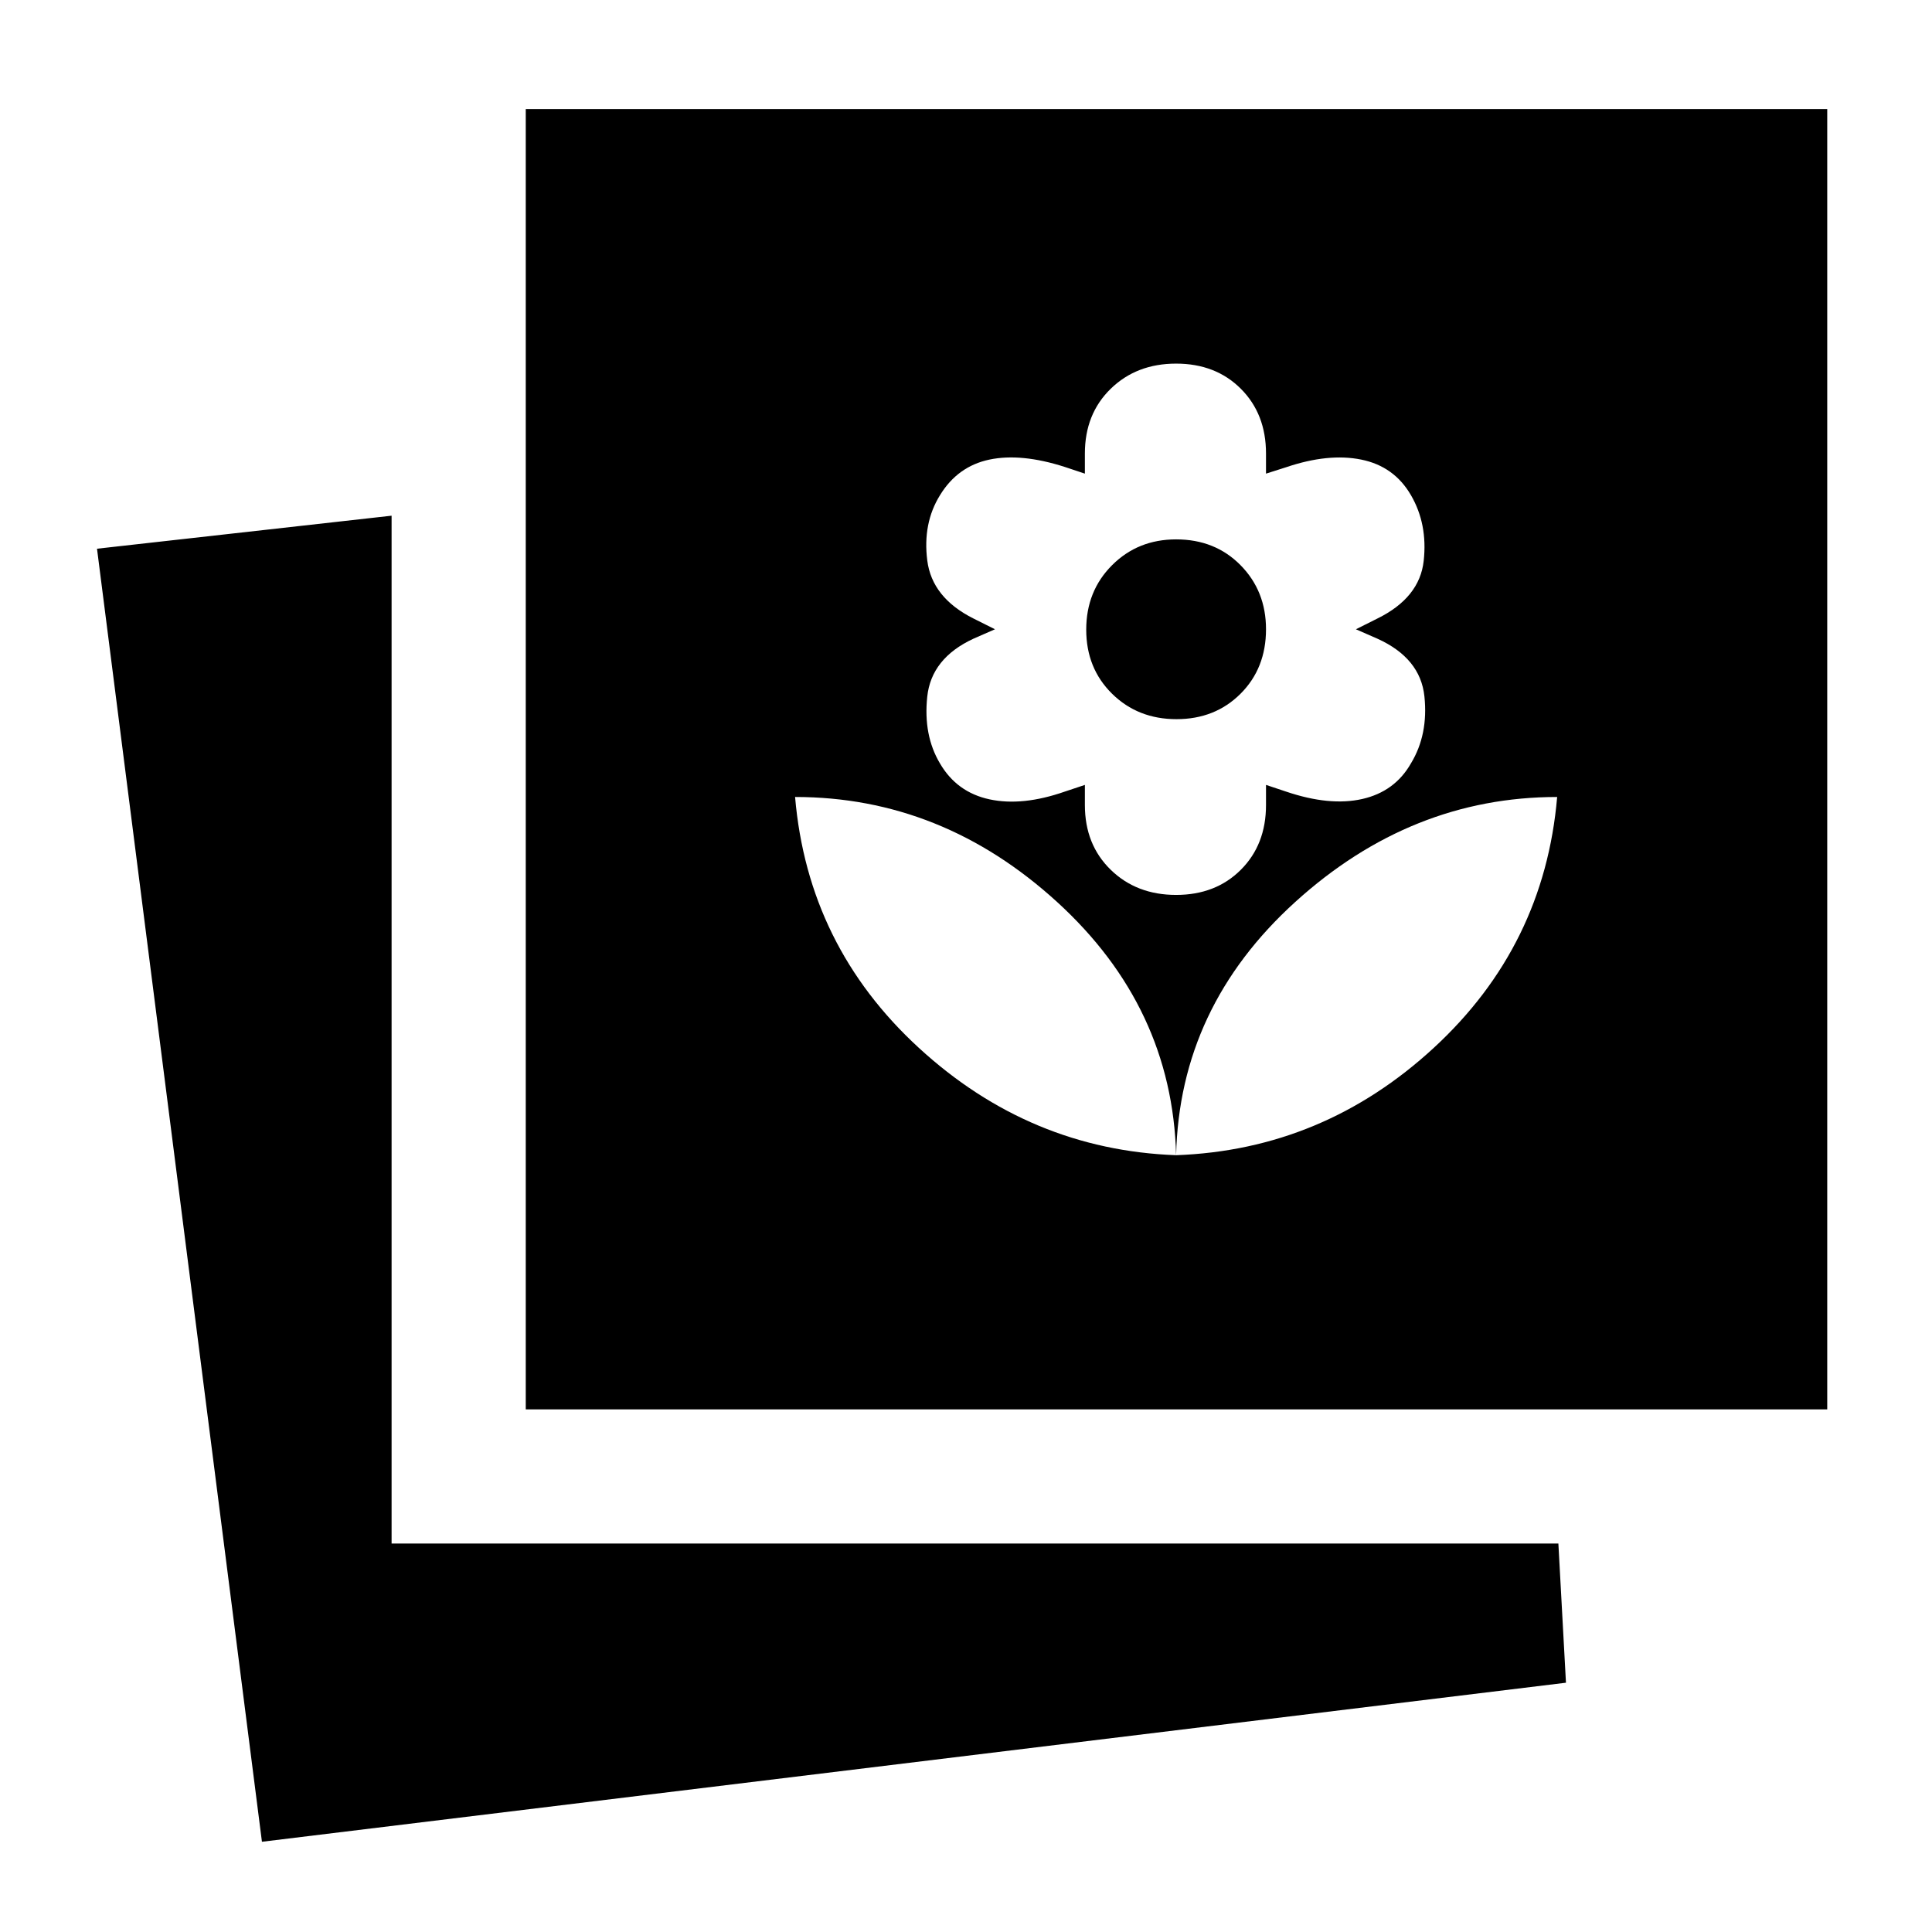<svg xmlns="http://www.w3.org/2000/svg" height="40" viewBox="0 -960 960 960" width="40"><path d="M130.158-44.84 48.202-687.347l146.377-16.406v510.74h579.77l3.768 69.146-647.959 79.029Zm131.088-214.84v-646.133h646.697v646.133H261.246Zm323.16-126.305q73.044-2.667 128.022-53.334 54.979-50.667 61.312-124.667-72.667 0-130.167 52.189-57.5 52.188-59.167 125.812Zm0 0q-1.956-73.624-59.123-125.812-57.167-52.189-130.211-52.189 6.333 74 61.5 124.667t127.834 53.334Zm0-129.334q19.667 0 32.167-12.5t12.5-32.167v-10l10 3.334q21.667 7.333 37.833 3.666 16.167-3.666 24.167-17.666 8.71-14.334 6.71-33.334-2-19-23.377-28.667l-10.666-4.666 10.666-5.334q21-10.333 23.022-28.645 2.022-18.311-6.355-32.688-8.333-14.333-24.667-17.645-16.333-3.312-37.333 3.796l-10 3.182v-10q0-19.667-12.5-32.167t-32.167-12.5q-19.667 0-32.5 12.5-12.833 12.5-12.833 32.167v10l-10-3.333q-21.667-6.957-37.428-3.645-15.761 3.312-24.537 17.645-8.702 14-6.347 32.5 2.355 18.5 22.978 28.833l10.667 5.334-10.667 4.666q-21 9.732-23 28.888-2 19.156 6.333 33.113 8.377 14.376 24.689 17.855 16.311 3.478 37.312-3.855l10-3.334v10q0 19.667 12.833 32.167t32.5 12.5Zm.188-87.333q-19.188 0-32.021-12.645-12.834-12.645-12.834-31.834 0-19.188 12.834-32.022 12.833-12.833 31.833-12.833 19.377 0 32.022 12.833 12.645 12.834 12.645 31.834 0 19.377-12.645 32.022t-31.834 12.645Z"/></svg>